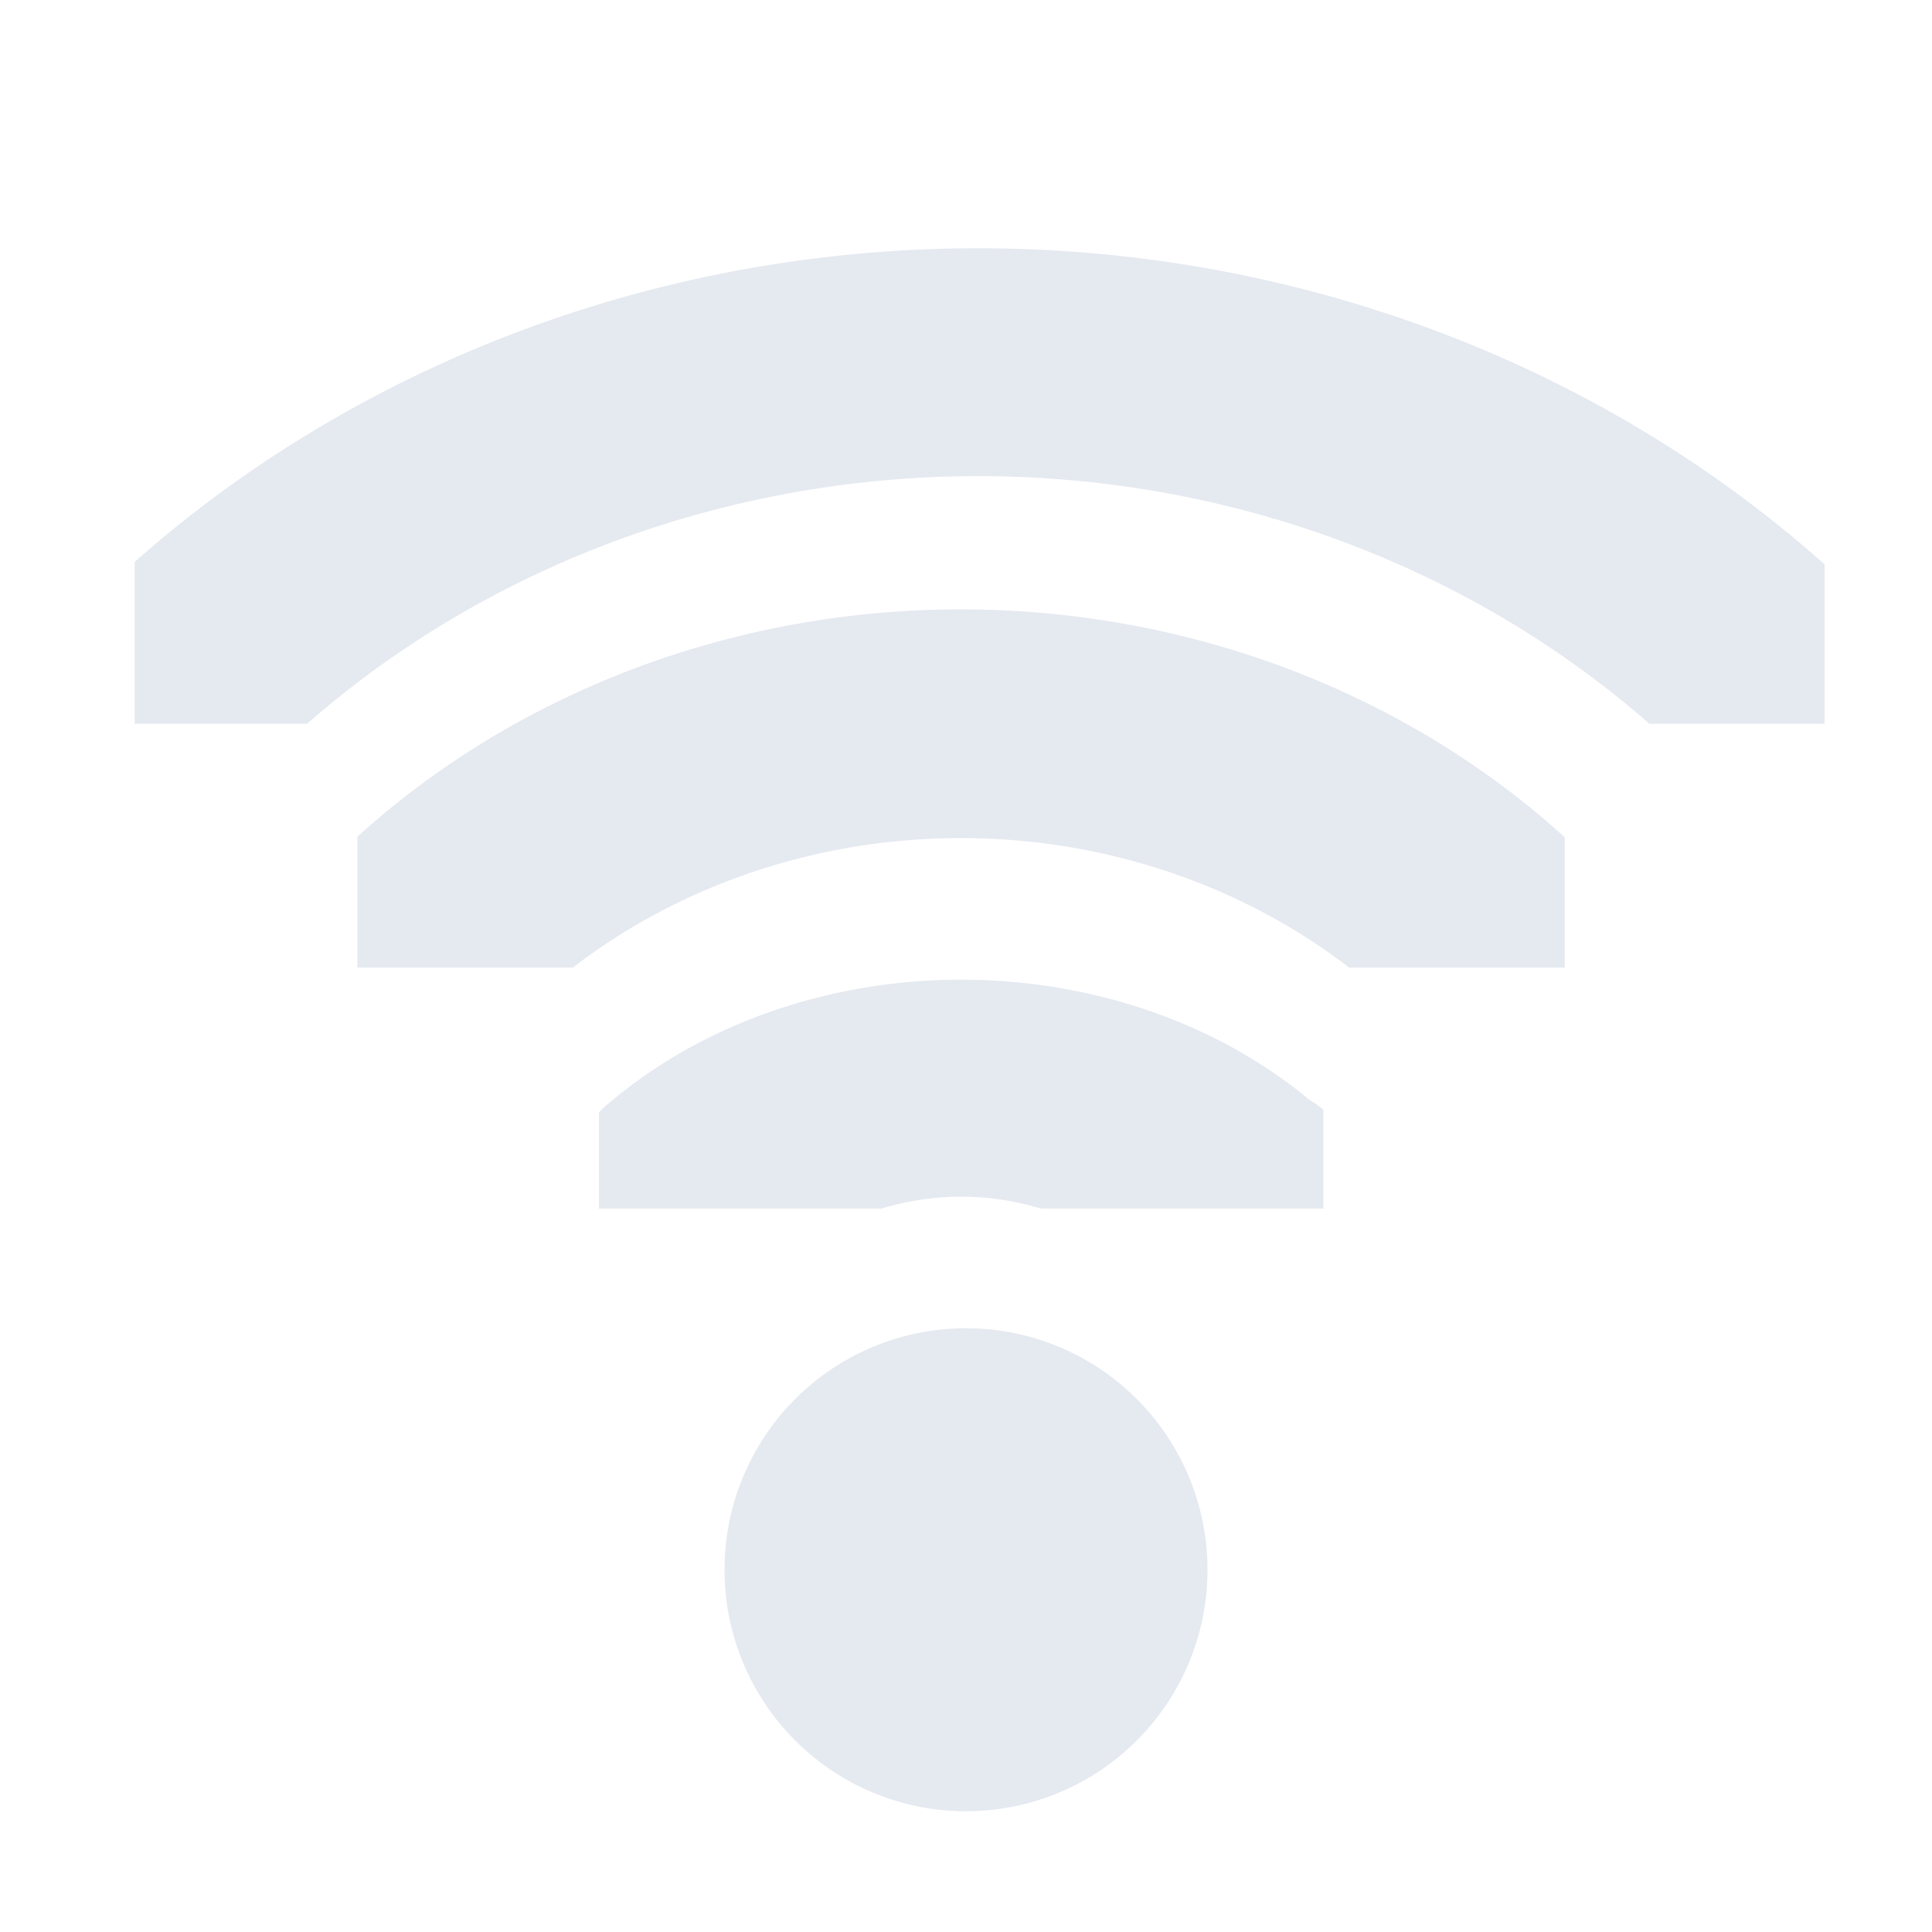<!--Part of Monotone: https://github.com/sixsixfive/Monotone, released under cc-by-sa_v4-->
<svg xmlns="http://www.w3.org/2000/svg" viewBox="0 0 16 16">
    <defs>
        <clipPath id="c">
            <path style="marker:none" color="#e5e9f0" fill="#e5e9f0" stroke-width="2" overflow="visible" d="M26.999 221.502h1.876v4.878h-1.876z"/>
        </clipPath>
        <clipPath id="b">
            <path style="marker:none" color="#e5e9f0" fill="#e5e9f0" stroke-width="2" overflow="visible" d="M26.966 221.282h2.898v5.313h-2.898z"/>
        </clipPath>
        <clipPath id="a">
            <path style="marker:none" color="#e5e9f0" fill="#e5e9f0" stroke-width="2" overflow="visible" d="M26.85 220.75h3.825v6.375H26.85z"/>
        </clipPath>
    </defs>
    <g fill="#e5e9f0">
        <path transform="matrix(0 -.784 .941 0 -202.765 31.059)" style="line-height:normal;-inkscape-font-specification:Sans;text-indent:0;text-align:start;text-decoration-line:none;text-transform:none;marker:none" d="M27.063 220.5a1.164 1.164 0 0 0-.688 2c.8.8.8 2.075 0 2.875A1.164 1.164 0 1 0 28 227a4.334 4.334 0 0 0 0-6.125 1.164 1.164 0 0 0-.938-.375z" clip-path="url(#a)" color="#000" font-weight="400" font-family="Sans" overflow="visible"/>
        <path transform="matrix(0 -1.725 1.882 0 -413.493 54.529)" style="line-height:normal;-inkscape-font-specification:Sans;text-indent:0;text-align:start;text-decoration-line:none;text-transform:none;marker:none" d="M27.063 221.125a.555.555 0 0 0-.25.938 2.657 2.657 0 0 1 0 3.75.555.555 0 1 0 .78.78 3.775 3.775 0 0 0 0-5.312.555.555 0 0 0-.53-.156z" clip-path="url(#b)" color="#000" font-weight="400" font-family="Sans" overflow="visible"/>
        <path transform="matrix(0 -2.667 2.869 0 -634.374 78)" style="line-height:normal;-inkscape-font-specification:Sans;text-indent:0;text-align:start;text-decoration-line:none;text-transform:none;marker:none" d="M27.125 221.313a.362.362 0 0 0-.219.593.362.362 0 0 0 .032.031 2.825 2.825 0 0 1 0 4 .362.362 0 1 0 .5.5 3.531 3.531 0 0 0 0-5 .362.362 0 0 0-.313-.125z" clip-path="url(#c)" color="#000" font-weight="400" font-family="Sans" overflow="visible"/>
        <path d="M10 13a2 2 0 0 1-2 2 2 2 0 0 1-2-2 2 2 0 0 1 2-2 2 2 0 0 1 2 2z"/>
    </g>
</svg>
